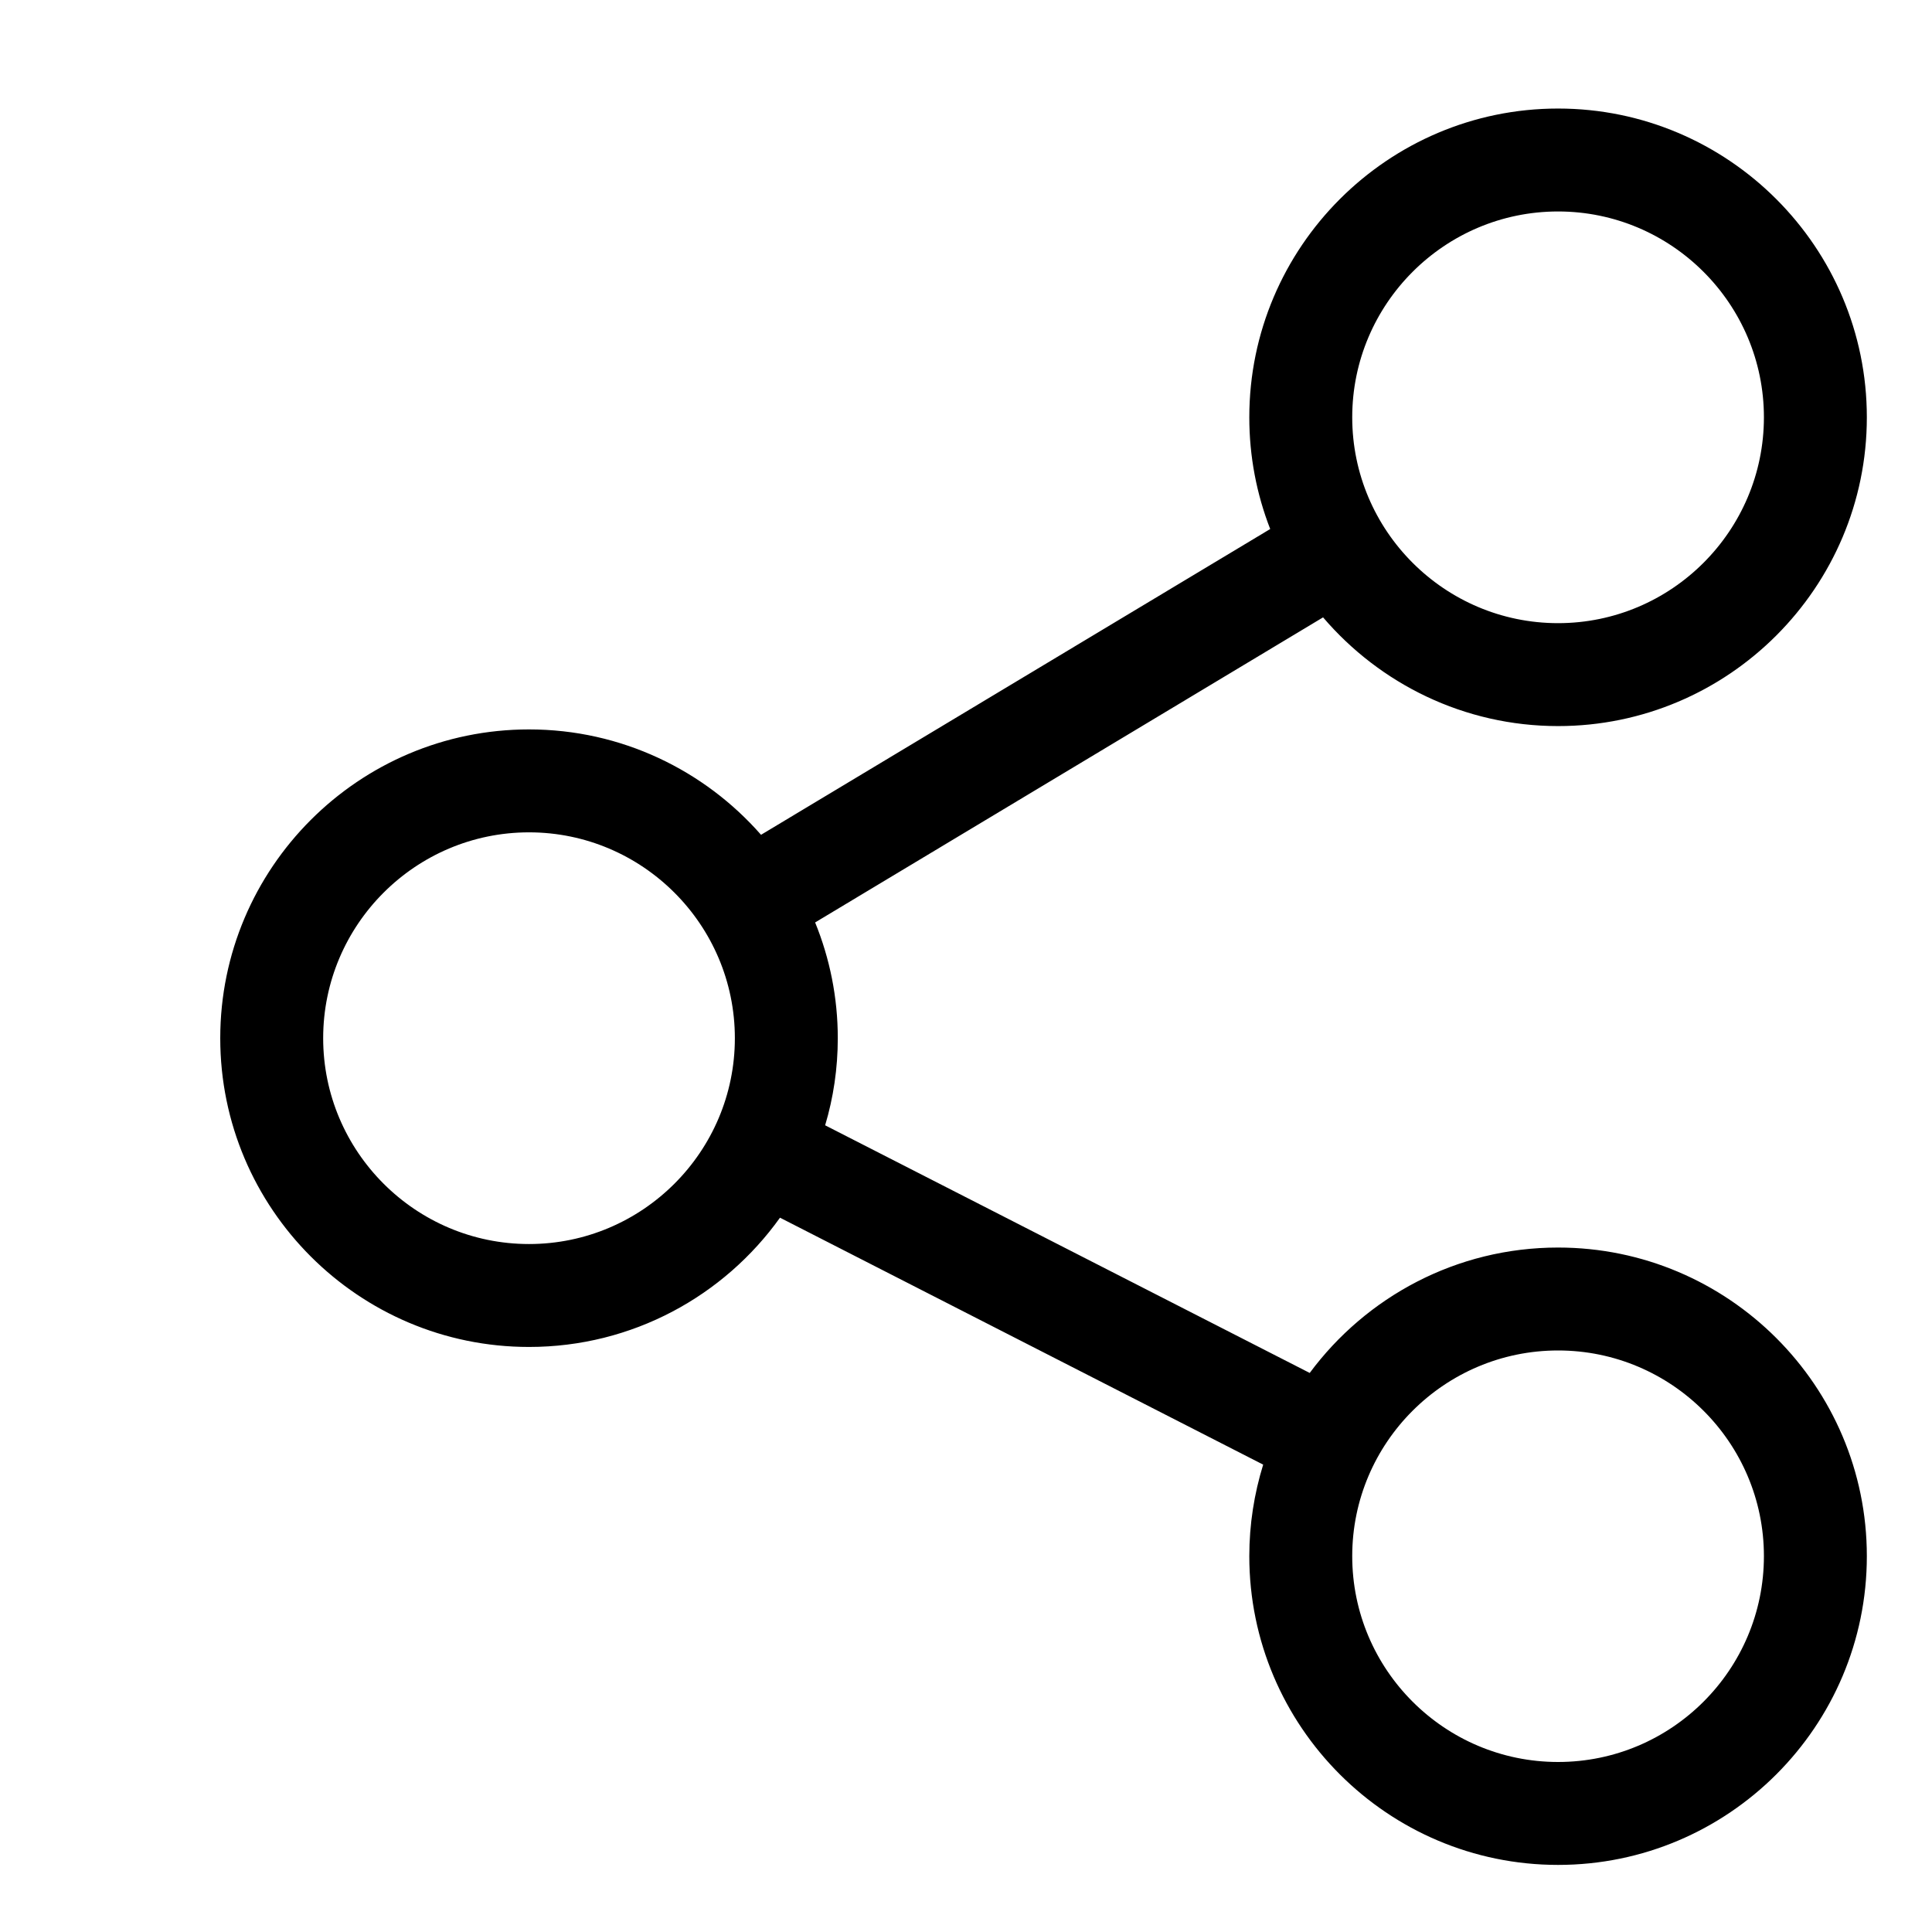 <svg width="11" height="11" viewBox="0 0 11 11" fill="none" xmlns="http://www.w3.org/2000/svg">
<g clip-path="url(#clip0_9411_41)">
<path d="M8.871 7.103C8.292 7.103 7.778 7.384 7.457 7.817L4.698 6.407C4.745 6.25 4.77 6.083 4.77 5.911C4.77 5.678 4.724 5.456 4.641 5.252L7.533 3.515C7.856 3.893 8.336 4.134 8.871 4.134C9.84 4.134 10.629 3.345 10.629 2.376C10.629 1.407 9.84 0.618 8.871 0.618C7.902 0.618 7.113 1.407 7.113 2.376C7.113 2.6 7.155 2.814 7.232 3.012L4.333 4.753C4.011 4.386 3.538 4.153 3.012 4.153C2.042 4.153 1.254 4.942 1.254 5.911C1.254 6.881 2.042 7.669 3.012 7.669C3.6 7.669 4.122 7.379 4.441 6.933L7.192 8.339C7.141 8.504 7.113 8.679 7.113 8.86C7.113 9.83 7.902 10.618 8.871 10.618C9.84 10.618 10.629 9.83 10.629 8.86C10.629 7.891 9.84 7.103 8.871 7.103ZM8.871 1.204C9.517 1.204 10.043 1.73 10.043 2.376C10.043 3.022 9.517 3.548 8.871 3.548C8.225 3.548 7.699 3.022 7.699 2.376C7.699 1.73 8.225 1.204 8.871 1.204ZM3.012 7.083C2.366 7.083 1.84 6.557 1.84 5.911C1.84 5.265 2.366 4.739 3.012 4.739C3.658 4.739 4.184 5.265 4.184 5.911C4.184 6.557 3.658 7.083 3.012 7.083ZM8.871 10.032C8.225 10.032 7.699 9.507 7.699 8.86C7.699 8.214 8.225 7.689 8.871 7.689C9.517 7.689 10.043 8.214 10.043 8.86C10.043 9.507 9.517 10.032 8.871 10.032Z" fill="black"/>
</g>
<defs>
<clipPath id="clip0_9411_41">
<rect width="10" height="10" fill="white" transform="translate(0.941 0.618)"/>
</clipPath>
</defs>
</svg>

